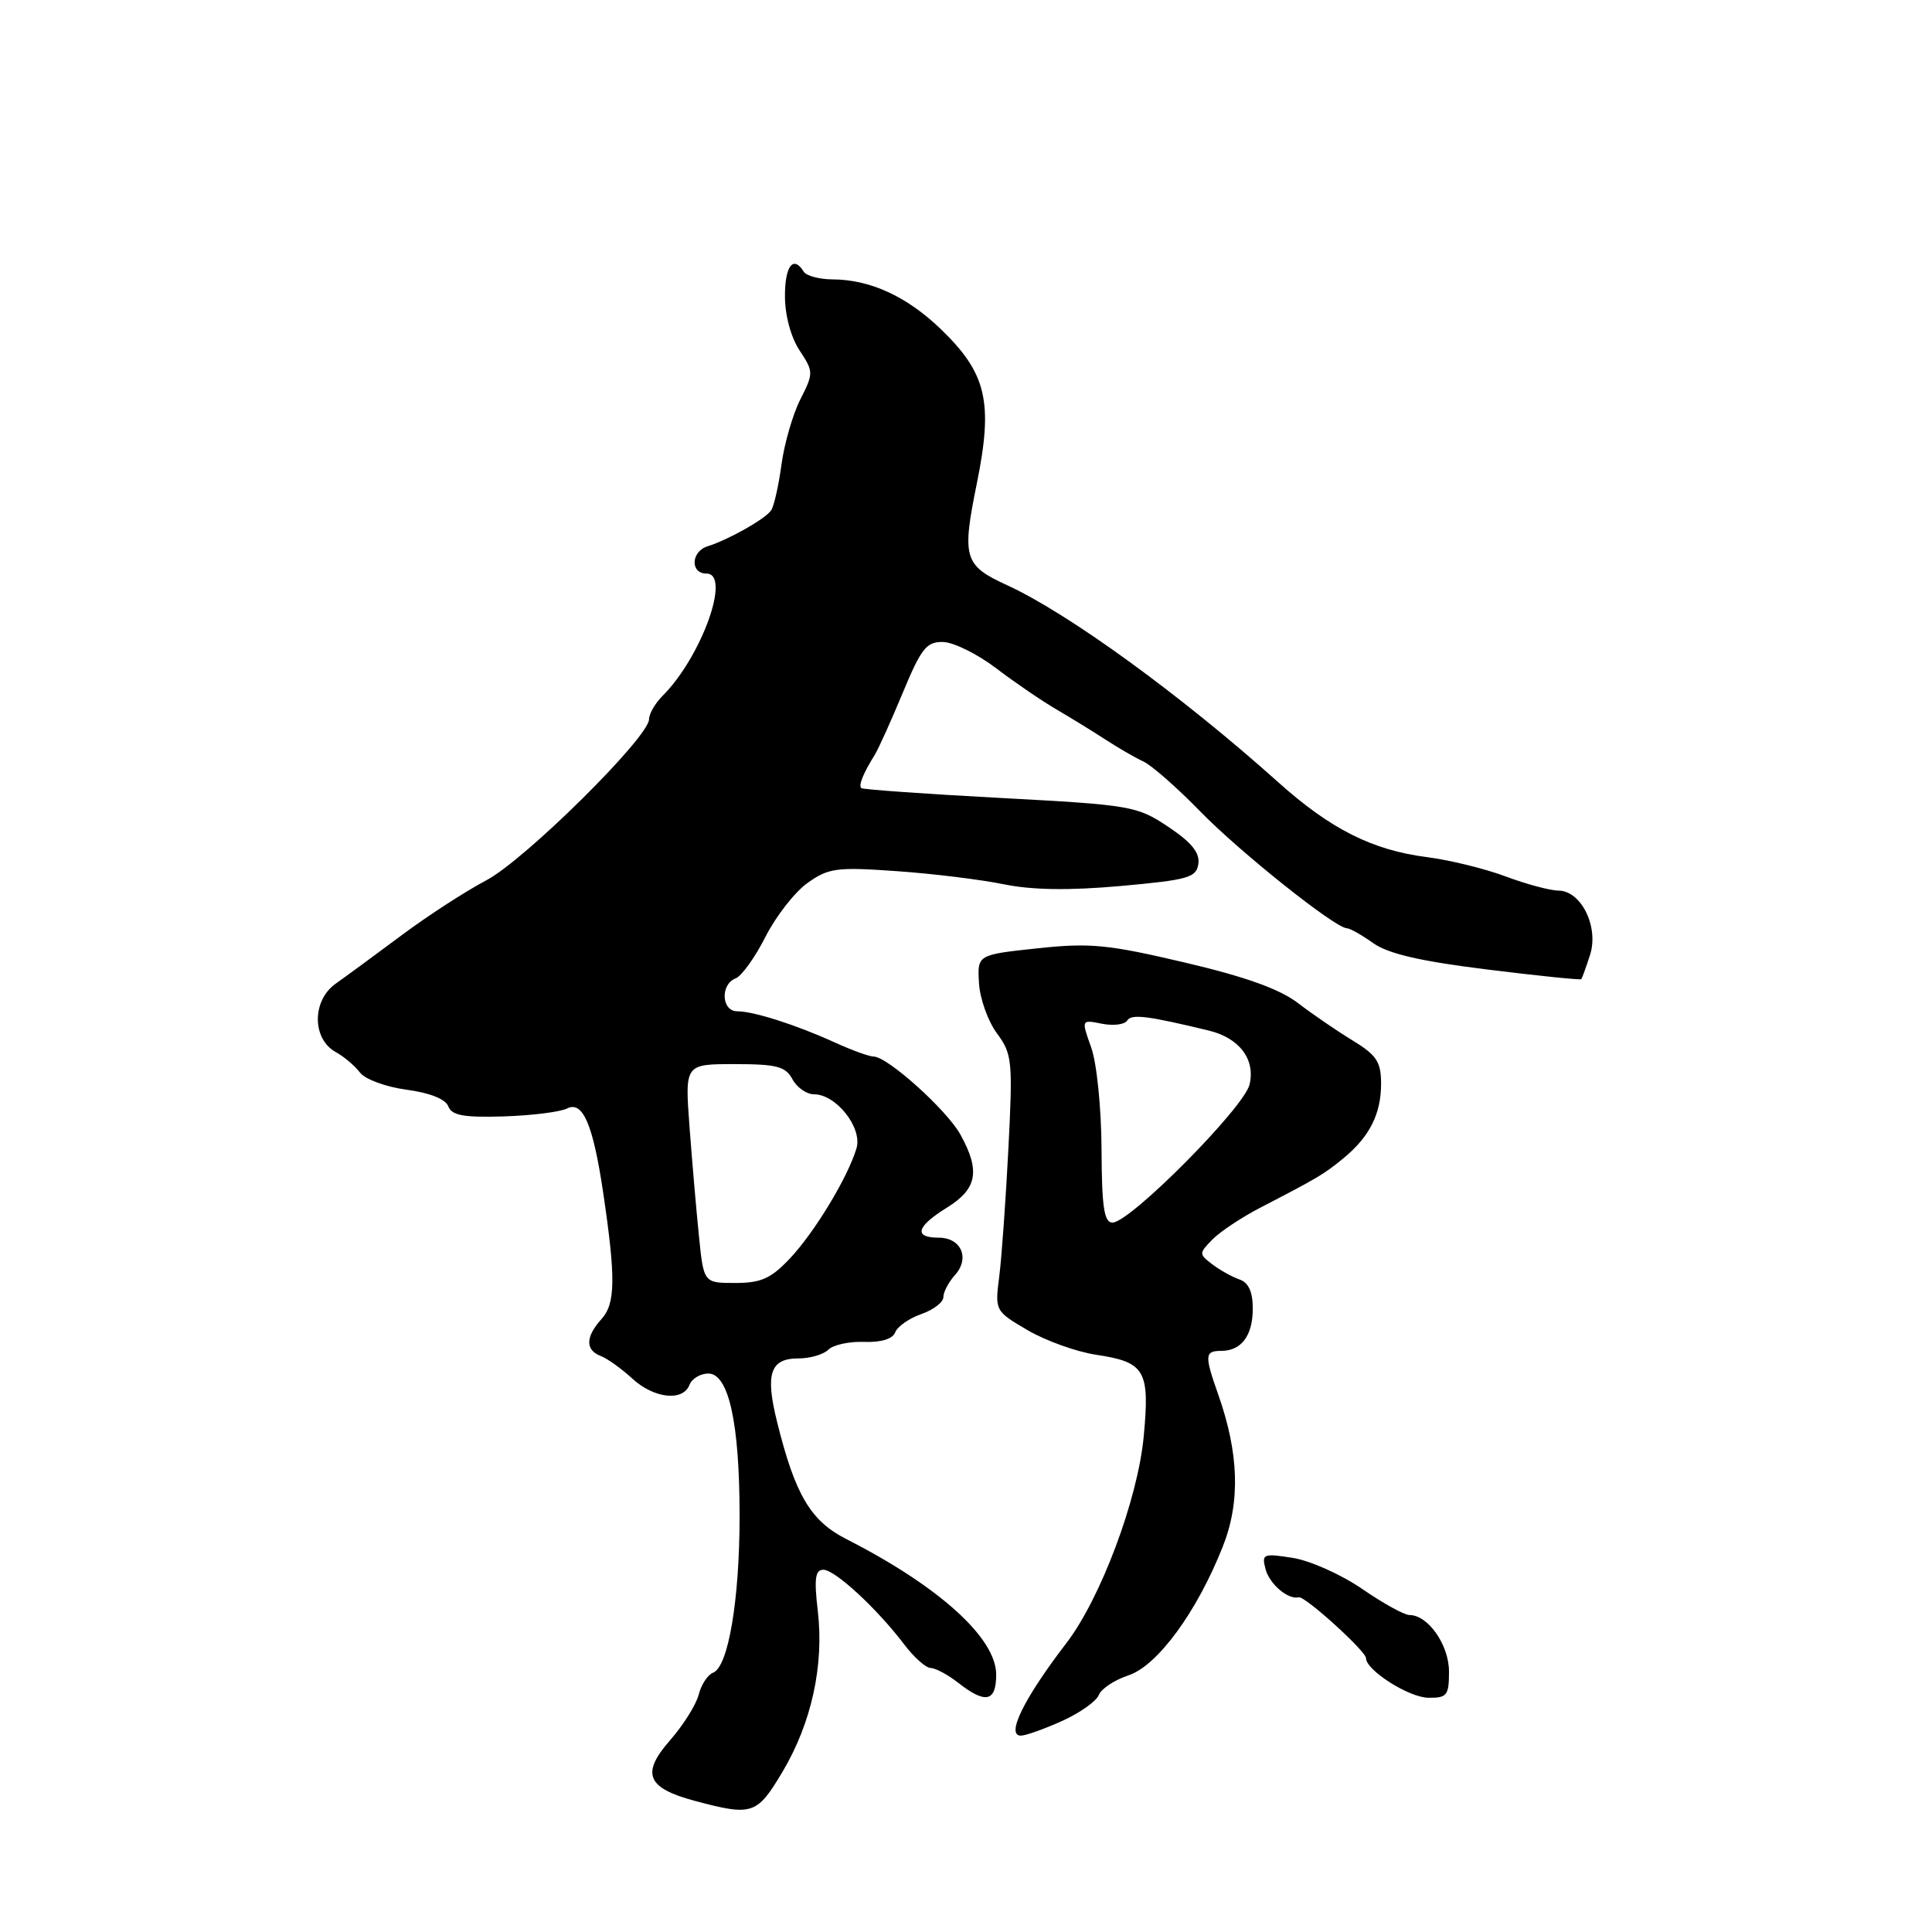<?xml version="1.0" encoding="UTF-8" standalone="no"?>
<!DOCTYPE svg PUBLIC "-//W3C//DTD SVG 1.1//EN" "http://www.w3.org/Graphics/SVG/1.1/DTD/svg11.dtd" >
<svg xmlns="http://www.w3.org/2000/svg" xmlns:xlink="http://www.w3.org/1999/xlink" version="1.1" viewBox="0 0 256 256">
 <g >
 <path fill="currentColor"
d=" M 103.70 234.75 C 107.53 228.30 109.21 220.64 108.36 213.44 C 107.86 209.16 108.02 208.00 109.11 208.00 C 110.66 208.01 116.25 213.19 119.83 217.92 C 121.11 219.61 122.68 221.01 123.33 221.02 C 123.97 221.03 125.62 221.92 127.00 223.00 C 130.59 225.81 132.00 225.50 132.00 221.89 C 132.00 217.04 124.41 210.18 112.13 203.93 C 107.40 201.52 105.35 198.05 102.96 188.38 C 101.38 182.03 102.06 180.00 105.77 180.00 C 107.33 180.00 109.12 179.48 109.76 178.84 C 110.40 178.20 112.54 177.73 114.51 177.81 C 116.75 177.89 118.29 177.42 118.62 176.54 C 118.92 175.77 120.47 174.68 122.08 174.12 C 123.69 173.56 125.00 172.55 125.00 171.88 C 125.00 171.21 125.69 169.90 126.52 168.97 C 128.55 166.74 127.38 164.00 124.39 164.00 C 121.01 164.00 121.42 162.52 125.50 160.00 C 129.49 157.53 129.92 155.13 127.25 150.32 C 125.43 147.05 117.59 140.00 115.76 140.00 C 115.19 140.00 112.87 139.16 110.61 138.13 C 105.47 135.79 99.87 134.00 97.68 134.00 C 95.60 134.00 95.42 130.44 97.46 129.65 C 98.26 129.35 100.05 126.86 101.43 124.13 C 102.81 121.41 105.32 118.19 107.01 116.99 C 109.79 115.01 110.88 114.87 118.79 115.43 C 123.58 115.76 129.97 116.55 133.00 117.17 C 136.77 117.94 141.65 118.01 148.50 117.40 C 157.46 116.59 158.53 116.29 158.79 114.46 C 159.00 112.99 157.87 111.60 154.79 109.55 C 150.65 106.79 149.88 106.66 132.50 105.73 C 122.60 105.20 114.33 104.61 114.13 104.43 C 113.73 104.07 114.37 102.50 115.92 100.00 C 116.43 99.17 118.10 95.46 119.64 91.75 C 122.08 85.88 122.78 85.01 124.97 85.07 C 126.36 85.10 129.53 86.67 132.00 88.55 C 134.47 90.43 138.07 92.89 140.00 94.01 C 141.93 95.14 144.85 96.94 146.50 98.01 C 148.15 99.09 150.40 100.39 151.50 100.90 C 152.60 101.41 155.97 104.37 159.00 107.48 C 164.25 112.88 176.95 123.00 178.47 123.00 C 178.87 123.00 180.44 123.89 181.96 124.97 C 183.94 126.38 188.23 127.37 197.03 128.46 C 203.81 129.30 209.43 129.88 209.54 129.74 C 209.64 129.61 210.16 128.16 210.69 126.53 C 211.88 122.83 209.52 118.02 206.50 118.01 C 205.40 118.00 202.25 117.16 199.50 116.13 C 196.75 115.10 192.08 113.96 189.13 113.58 C 181.85 112.66 176.31 109.87 169.35 103.63 C 156.49 92.11 141.53 81.24 133.42 77.53 C 127.73 74.92 127.43 73.91 129.44 64.04 C 131.63 53.24 130.73 49.44 124.61 43.56 C 120.13 39.26 115.28 37.04 110.31 37.02 C 108.55 37.01 106.84 36.55 106.50 36.00 C 105.12 33.77 104.00 35.24 104.01 39.25 C 104.01 41.76 104.80 44.70 105.94 46.42 C 107.81 49.26 107.81 49.44 106.05 52.92 C 105.05 54.89 103.93 58.77 103.55 61.55 C 103.18 64.32 102.56 67.06 102.18 67.62 C 101.44 68.75 96.53 71.52 93.75 72.39 C 91.55 73.08 91.44 76.00 93.61 76.00 C 96.93 76.00 92.96 87.04 87.79 92.21 C 86.80 93.20 86.00 94.59 86.00 95.31 C 86.00 97.67 69.52 113.98 64.43 116.65 C 61.72 118.08 56.71 121.32 53.29 123.87 C 49.87 126.42 45.91 129.33 44.48 130.34 C 41.33 132.57 41.33 137.65 44.48 139.40 C 45.58 140.00 47.02 141.23 47.70 142.12 C 48.37 143.01 51.15 144.03 53.86 144.39 C 56.94 144.80 59.03 145.63 59.40 146.59 C 59.86 147.81 61.44 148.09 66.75 147.93 C 70.46 147.81 74.24 147.34 75.14 146.88 C 77.22 145.82 78.58 148.99 79.92 158.00 C 81.60 169.33 81.56 172.73 79.71 174.77 C 77.57 177.14 77.53 178.88 79.61 179.68 C 80.49 180.02 82.36 181.36 83.76 182.65 C 86.63 185.31 90.50 185.74 91.36 183.50 C 91.68 182.68 92.80 182.00 93.85 182.00 C 96.56 182.00 98.00 188.56 98.00 200.89 C 98.00 212.00 96.50 220.87 94.49 221.64 C 93.77 221.92 92.91 223.23 92.58 224.55 C 92.24 225.88 90.54 228.59 88.80 230.58 C 84.91 235.01 85.69 236.92 92.09 238.63 C 99.70 240.66 100.30 240.46 103.70 234.75 Z  M 140.77 228.02 C 143.11 226.96 145.29 225.41 145.60 224.59 C 145.92 223.77 147.69 222.60 149.53 221.99 C 153.38 220.72 158.63 213.55 162.04 204.89 C 164.37 199.00 164.17 192.55 161.41 184.75 C 159.59 179.59 159.63 179.00 161.80 179.00 C 164.50 179.00 166.00 176.98 166.00 173.37 C 166.00 171.18 165.43 169.94 164.25 169.54 C 163.29 169.21 161.67 168.31 160.65 167.54 C 158.85 166.17 158.85 166.08 160.65 164.24 C 161.67 163.20 164.53 161.30 167.00 160.02 C 174.58 156.10 175.48 155.57 178.03 153.46 C 181.48 150.62 183.00 147.60 183.00 143.60 C 183.00 140.70 182.41 139.81 179.25 137.88 C 177.19 136.63 173.93 134.40 172.00 132.92 C 169.56 131.05 165.01 129.42 156.95 127.53 C 146.78 125.14 144.43 124.91 137.45 125.66 C 129.50 126.51 129.50 126.51 129.72 130.26 C 129.84 132.32 130.91 135.31 132.09 136.91 C 134.12 139.65 134.21 140.57 133.62 152.16 C 133.27 158.95 132.73 166.57 132.41 169.10 C 131.82 173.68 131.84 173.72 136.17 176.26 C 138.57 177.66 142.64 179.12 145.23 179.51 C 151.74 180.49 152.37 181.57 151.55 190.32 C 150.77 198.66 145.84 211.82 141.28 217.75 C 135.67 225.06 133.24 230.01 135.28 229.98 C 135.95 229.97 138.42 229.08 140.77 228.02 Z  M 192.00 221.50 C 192.00 217.96 189.23 214.00 186.76 214.00 C 186.08 214.00 183.26 212.45 180.51 210.55 C 177.75 208.65 173.62 206.80 171.31 206.43 C 167.38 205.81 167.16 205.90 167.69 207.91 C 168.21 209.90 170.69 212.01 172.10 211.65 C 172.90 211.45 181.00 218.79 181.00 219.71 C 181.00 221.31 186.68 224.93 189.25 224.96 C 191.73 225.00 192.00 224.66 192.00 221.50 Z  M 92.61 163.75 C 92.26 160.31 91.70 153.79 91.36 149.25 C 90.75 141.00 90.75 141.00 97.34 141.00 C 102.91 141.00 104.10 141.31 105.00 143.00 C 105.59 144.10 106.88 145.00 107.86 145.00 C 110.81 145.00 114.30 149.45 113.49 152.16 C 112.34 156.01 107.94 163.28 104.67 166.75 C 102.16 169.41 100.85 170.00 97.42 170.00 C 93.24 170.00 93.24 170.00 92.61 163.75 Z  M 145.96 152.25 C 145.93 146.82 145.33 140.86 144.59 138.80 C 143.27 135.10 143.27 135.10 146.01 135.65 C 147.52 135.95 149.03 135.76 149.36 135.23 C 149.92 134.33 152.01 134.58 160.19 136.56 C 164.23 137.54 166.37 140.38 165.57 143.71 C 164.83 146.79 149.73 162.00 147.41 162.00 C 146.30 162.00 145.99 159.96 145.96 152.25 Z "/>
</g>
</svg>
